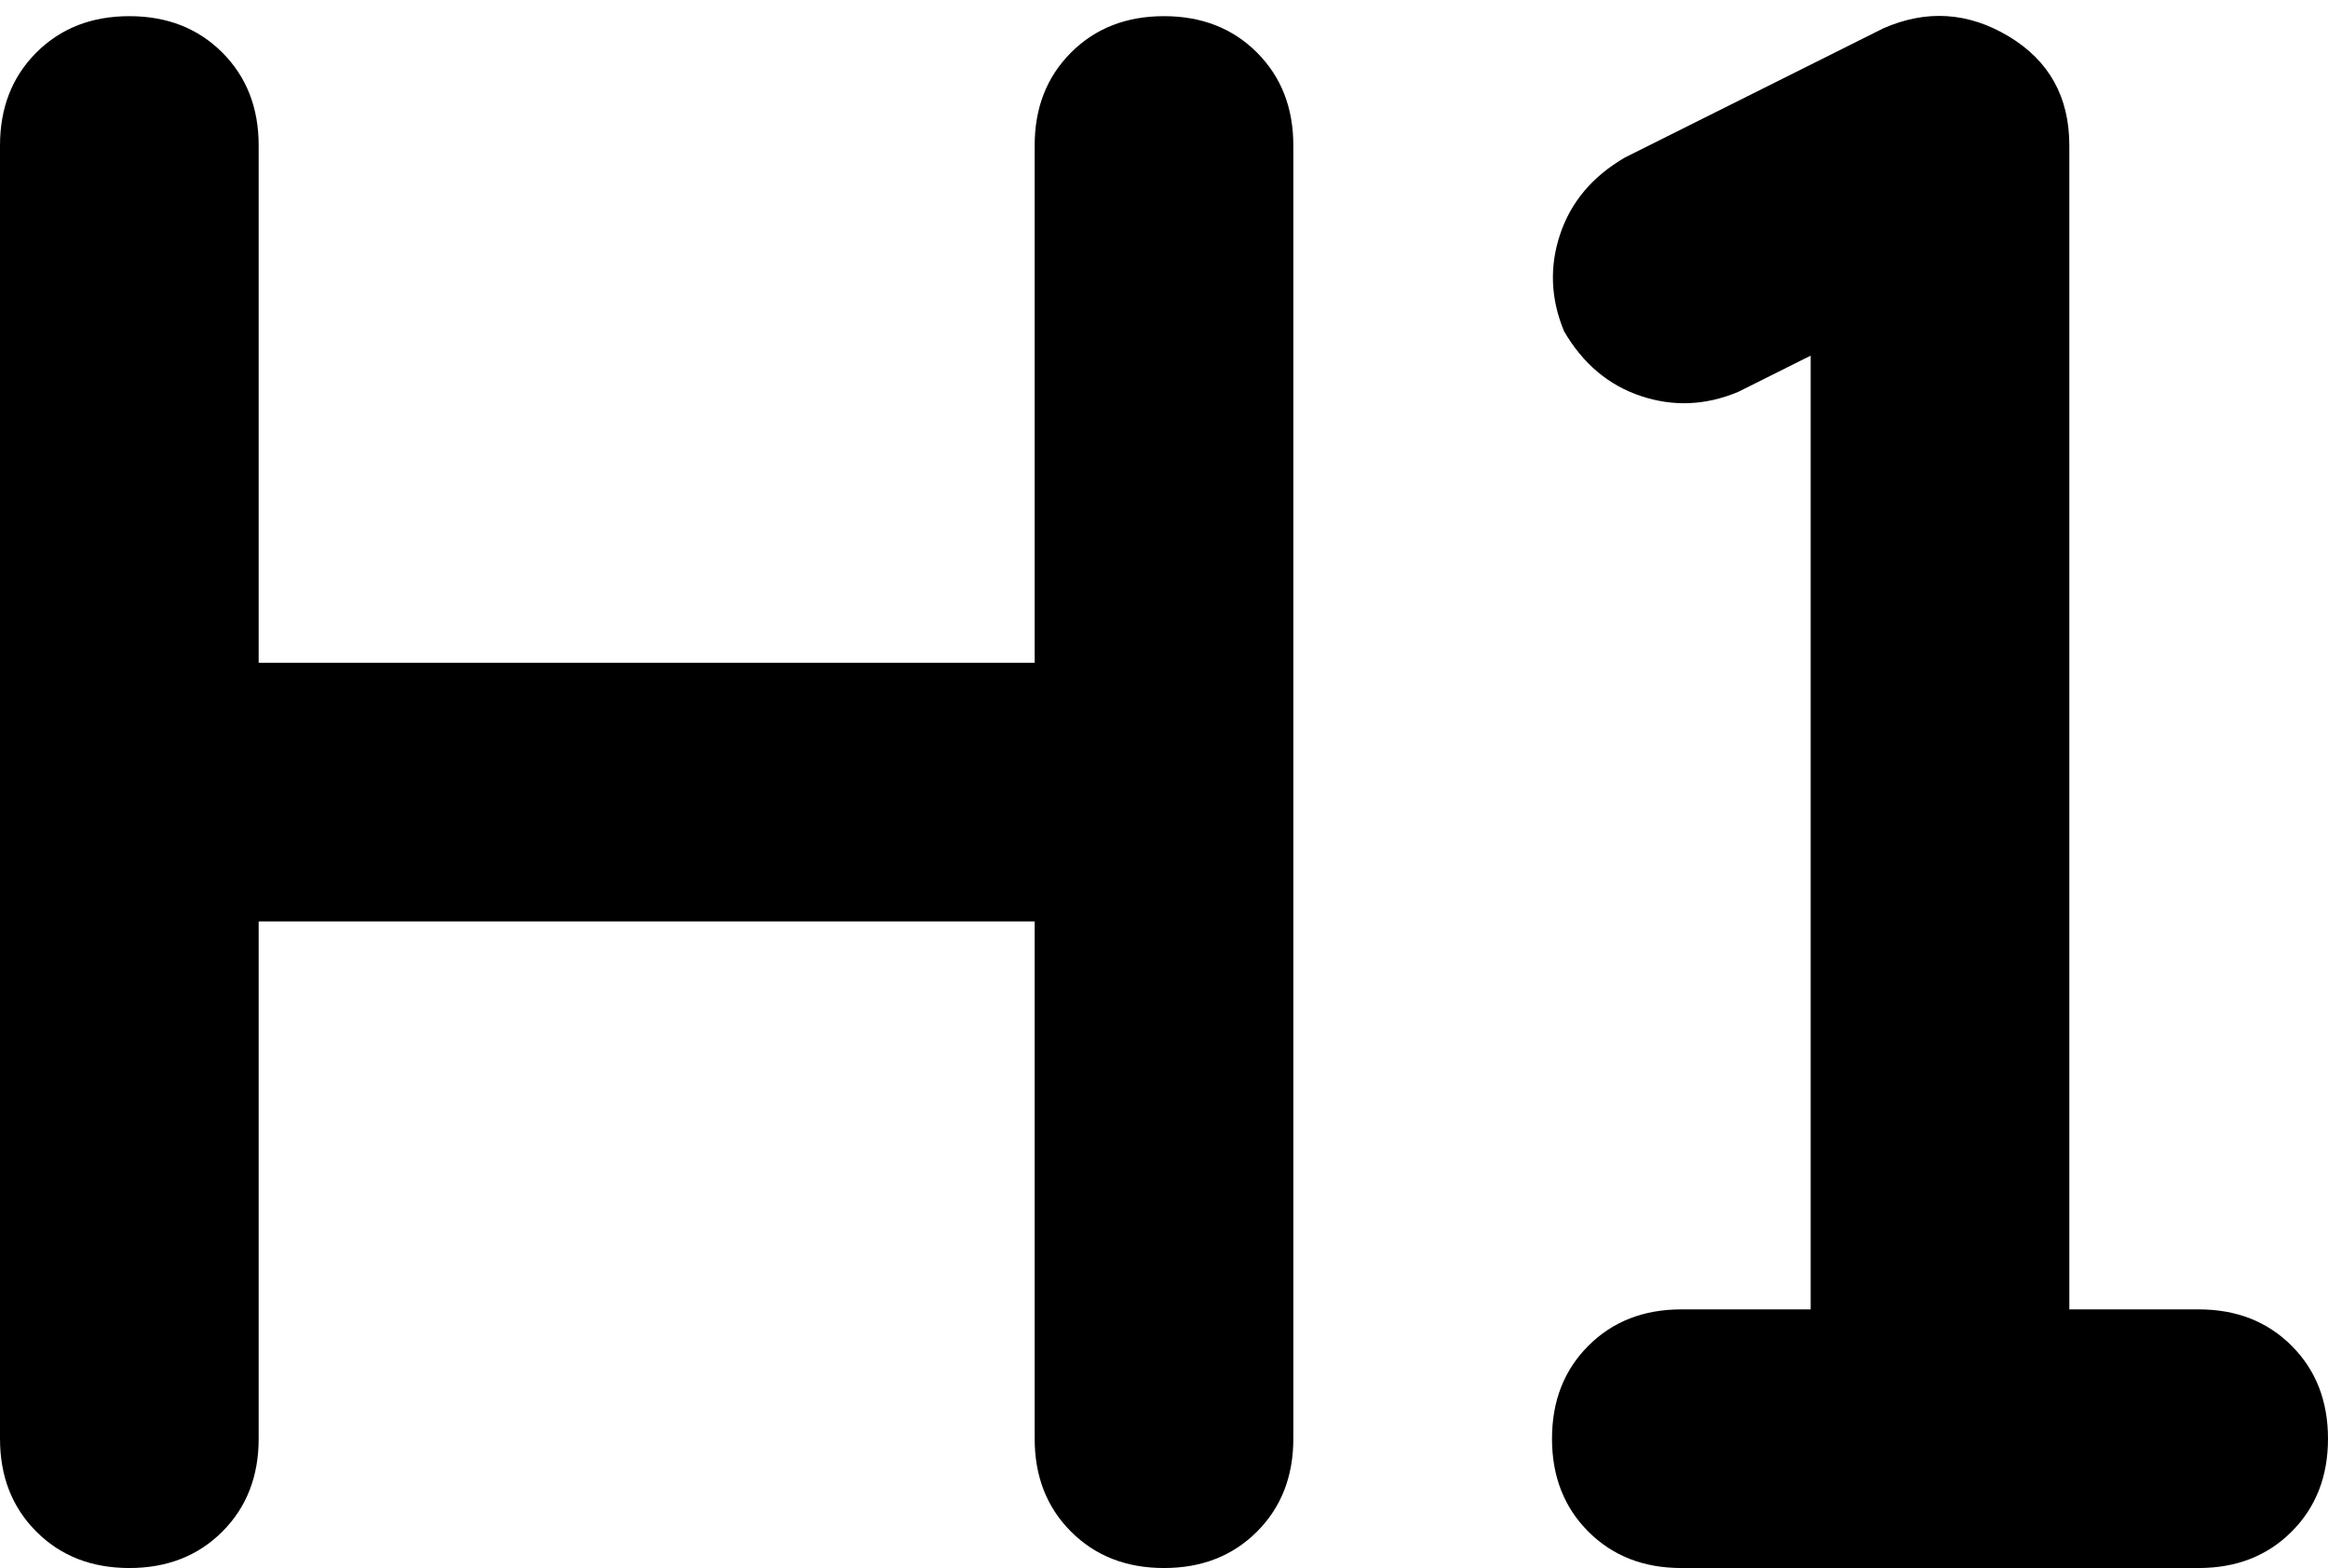 <svg viewBox="0 0 576 388">
  <path
    d="M 64 36 Q 64 22 55 13 L 55 13 Q 46 4 32 4 Q 18 4 9 13 Q 0 22 0 36 L 0 196 L 0 356 Q 0 370 9 379 Q 18 388 32 388 Q 46 388 55 379 Q 64 370 64 356 L 64 228 L 256 228 L 256 356 Q 256 370 265 379 Q 274 388 288 388 Q 302 388 311 379 Q 320 370 320 356 L 320 196 L 320 36 Q 320 22 311 13 Q 302 4 288 4 Q 274 4 265 13 Q 256 22 256 36 L 256 164 L 64 164 L 64 36 L 64 36 Z M 512 36 Q 512 18 497 9 Q 482 0 466 7 L 402 39 Q 390 46 386 58 Q 382 70 387 82 Q 394 94 406 98 Q 418 102 430 97 L 448 88 L 448 324 L 416 324 Q 402 324 393 333 Q 384 342 384 356 Q 384 370 393 379 Q 402 388 416 388 L 480 388 L 544 388 Q 558 388 567 379 Q 576 370 576 356 Q 576 342 567 333 Q 558 324 544 324 L 512 324 L 512 36 L 512 36 Z"
  />
</svg>